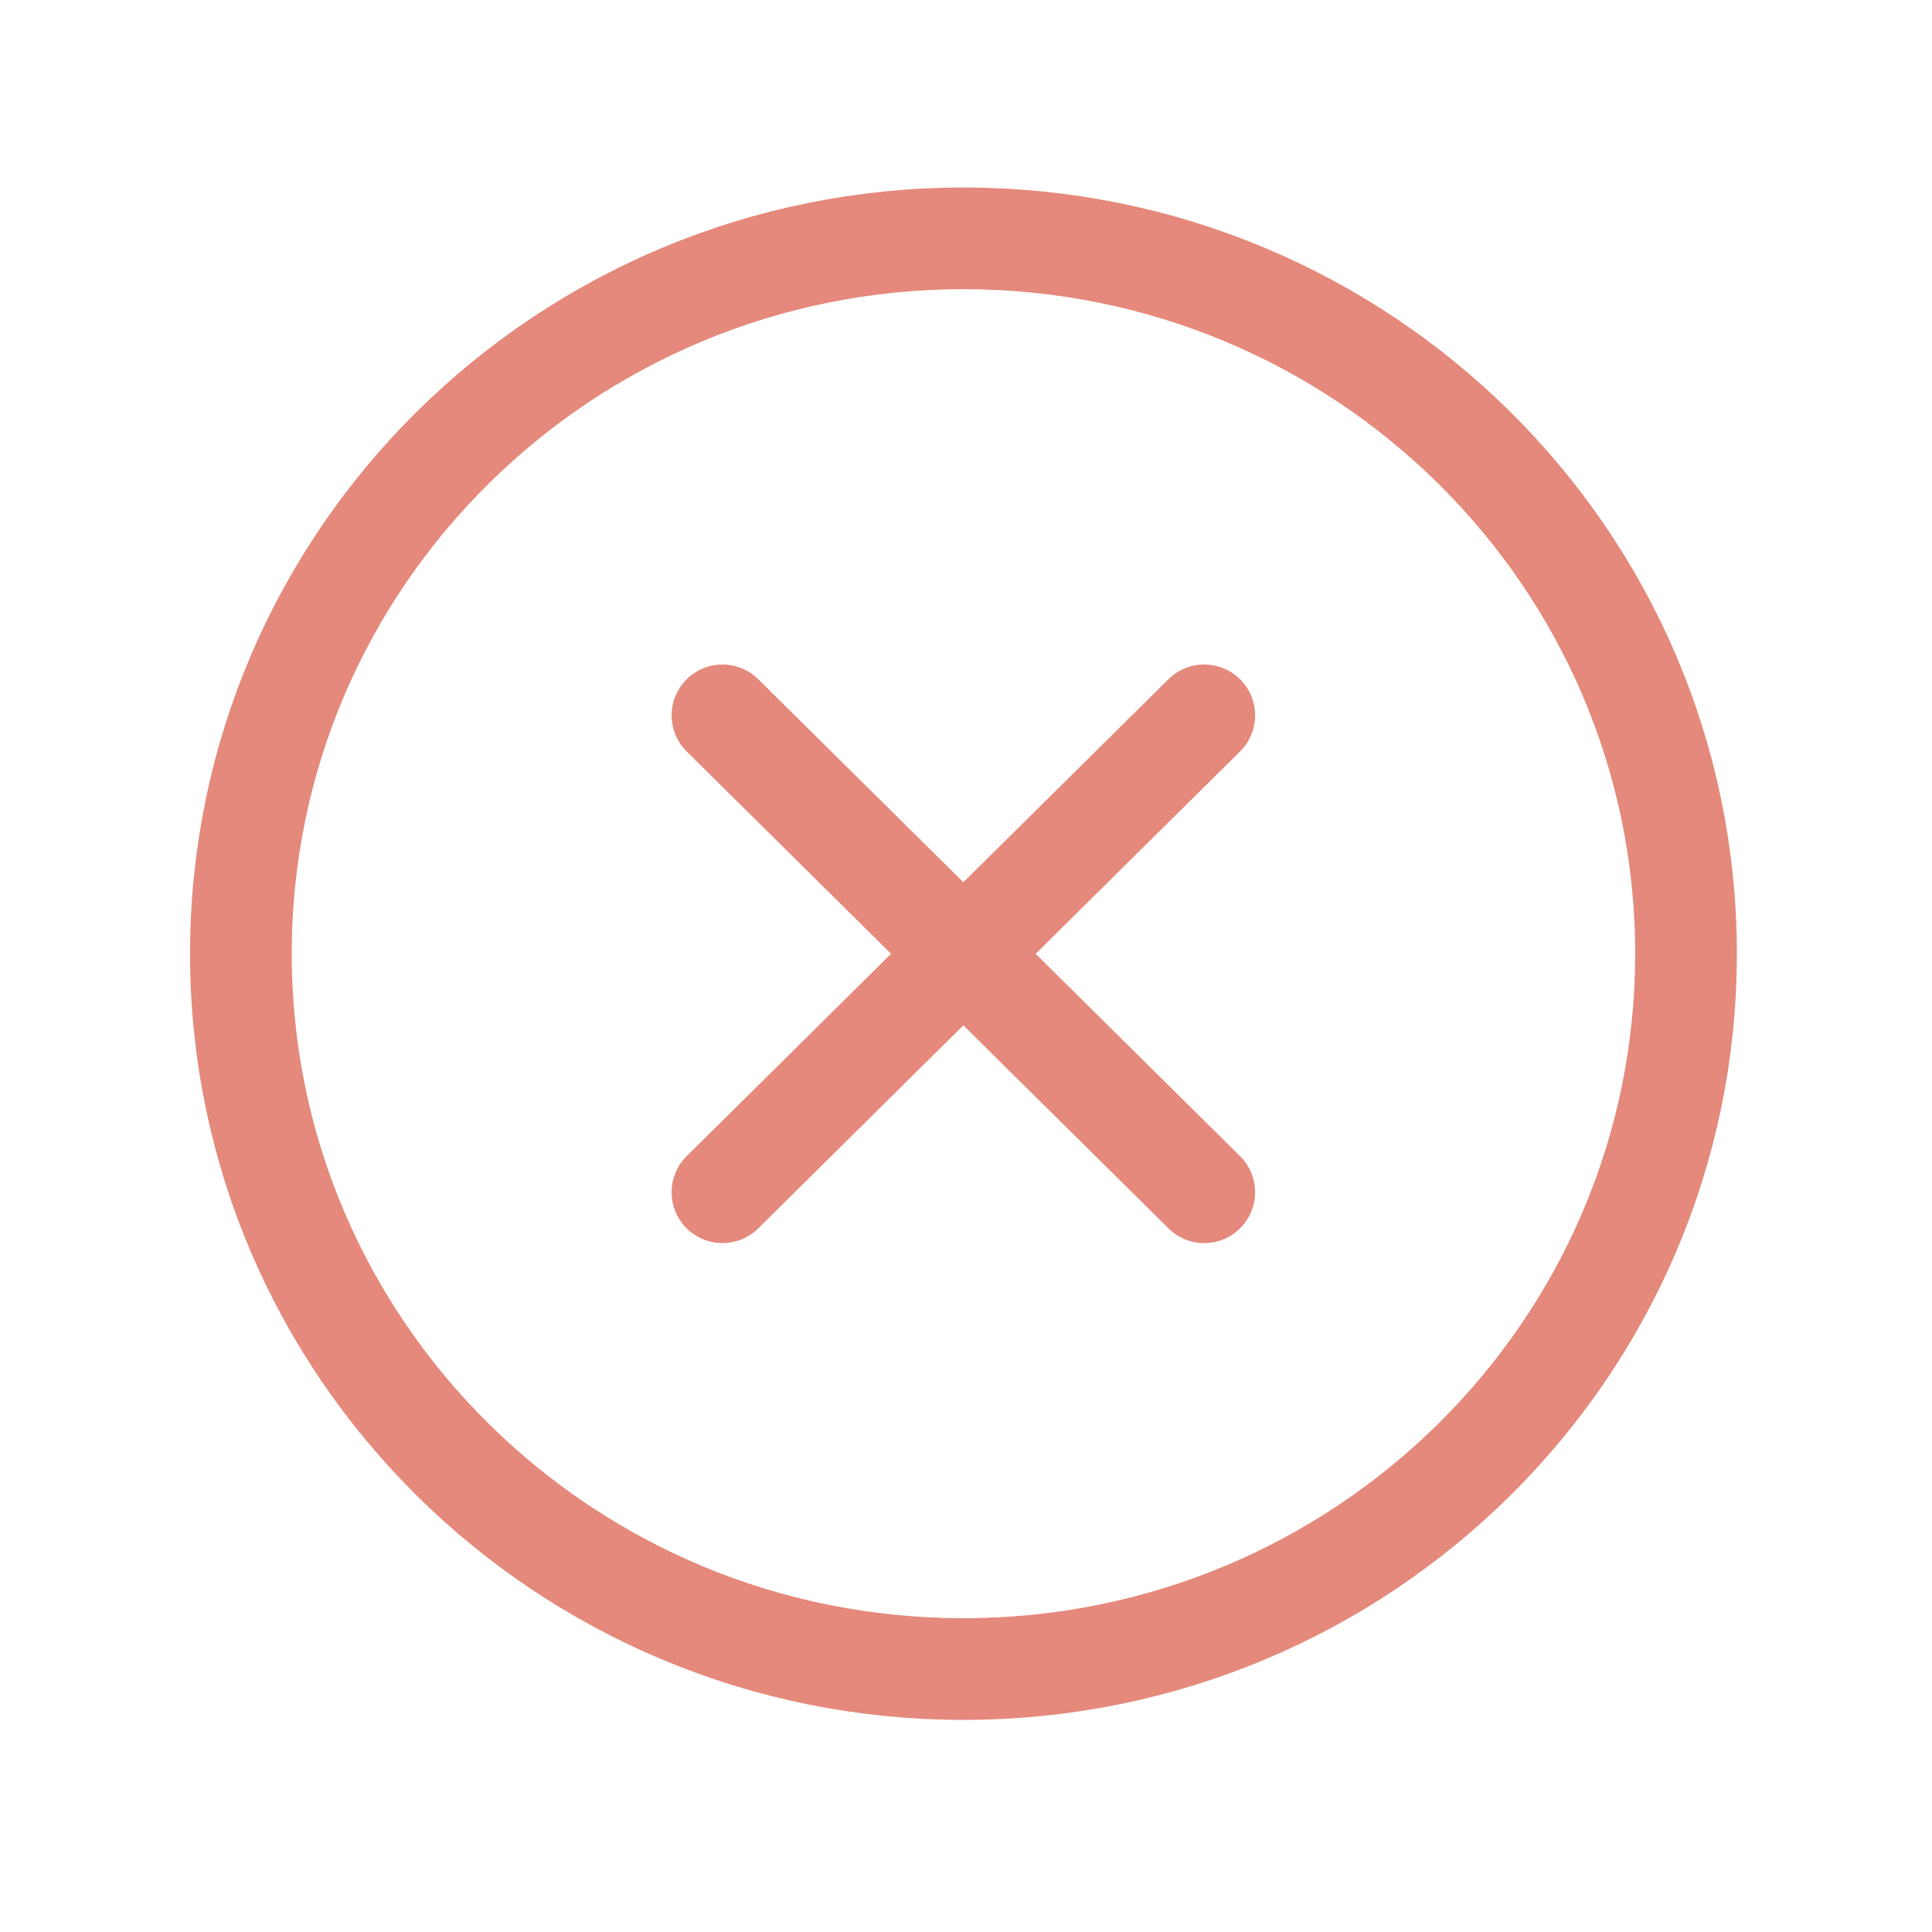 <svg width="19" height="19" viewBox="0 0 19 19" fill="none" xmlns="http://www.w3.org/2000/svg">
<path d="M9.475 16.414C13.4 16.414 16.581 13.264 16.581 9.379C16.581 5.493 13.4 2.344 9.475 2.344C5.551 2.344 2.369 5.493 2.369 9.379C2.369 13.264 5.551 16.414 9.475 16.414Z" stroke="#E4897B" stroke-miterlimit="10"/>
<path d="M11.843 7.035L7.105 11.725" stroke="#E4897B" stroke-linecap="round" stroke-linejoin="round"/>
<path d="M11.843 11.725L7.105 7.035" stroke="#E4897B" stroke-linecap="round" stroke-linejoin="round"/>
</svg>
